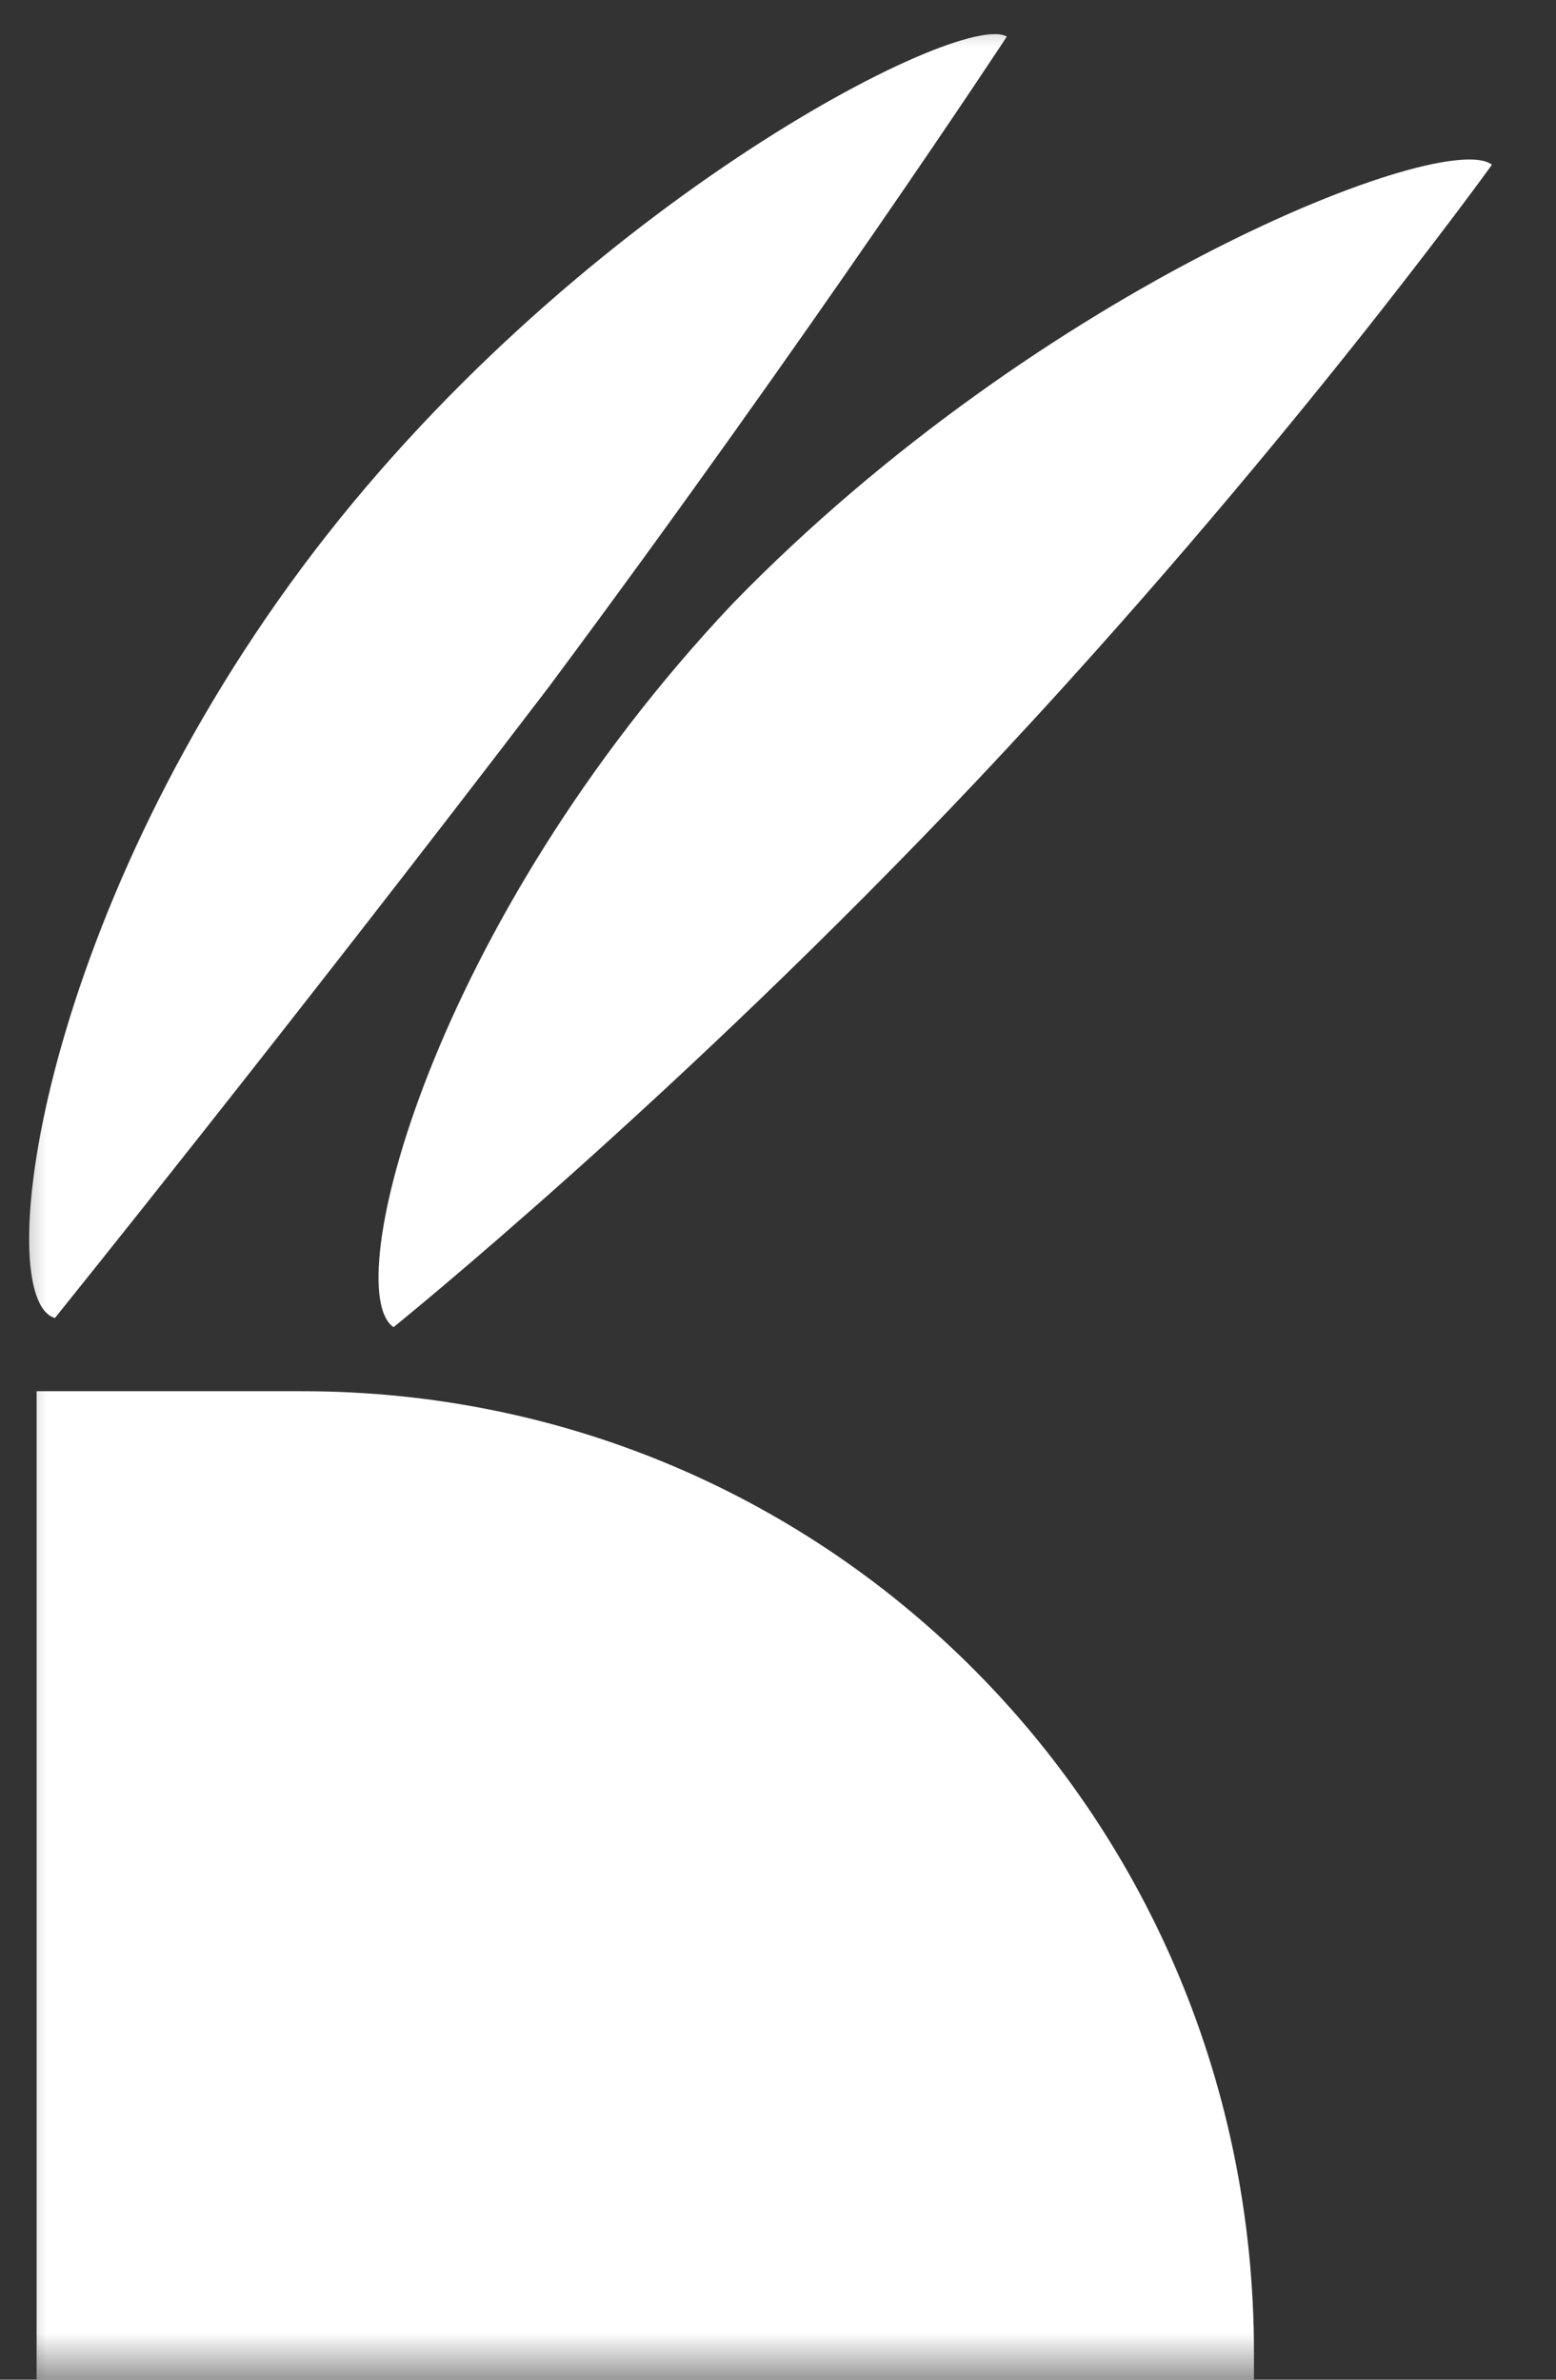 <svg xmlns="http://www.w3.org/2000/svg" xmlns:xlink="http://www.w3.org/1999/xlink" width="17" height="26" viewBox="0 0 17 26">
    <rect x="0" y="0" width="17" height="26" fill="#333333" stroke="none"/>
    <defs>
        <path id="prefix__a" d="M0 0H17V26H0z"/>
    </defs>
    <g fill="none" fill-rule="evenodd">
        <mask id="prefix__b" fill="#fff">
            <use xlink:href="#prefix__a"/>
        </mask>
        <g fill="#FFF" fill-rule="nonzero" mask="url(#prefix__b)">
            <path d="M13.7 26H.4V15.2h2.9c5.8 0 10.4 4.7 10.4 10.5v.3zM3.3 6.2c-2.9 3.9-3.4 8-2.7 8.2 0 0 2.5-3.1 5.4-6.9 2.9-3.9 5-7.1 5-7.1-.5-.3-4.8 1.9-7.7 5.8M8 6.6c-3.3 3.5-4.3 7.5-3.7 7.9 0 0 3.1-2.5 6.4-6C14 5 16.3 1.8 16.3 1.8c-.5-.4-4.9 1.3-8.3 4.8"/>
        </g>
    </g>
</svg>

